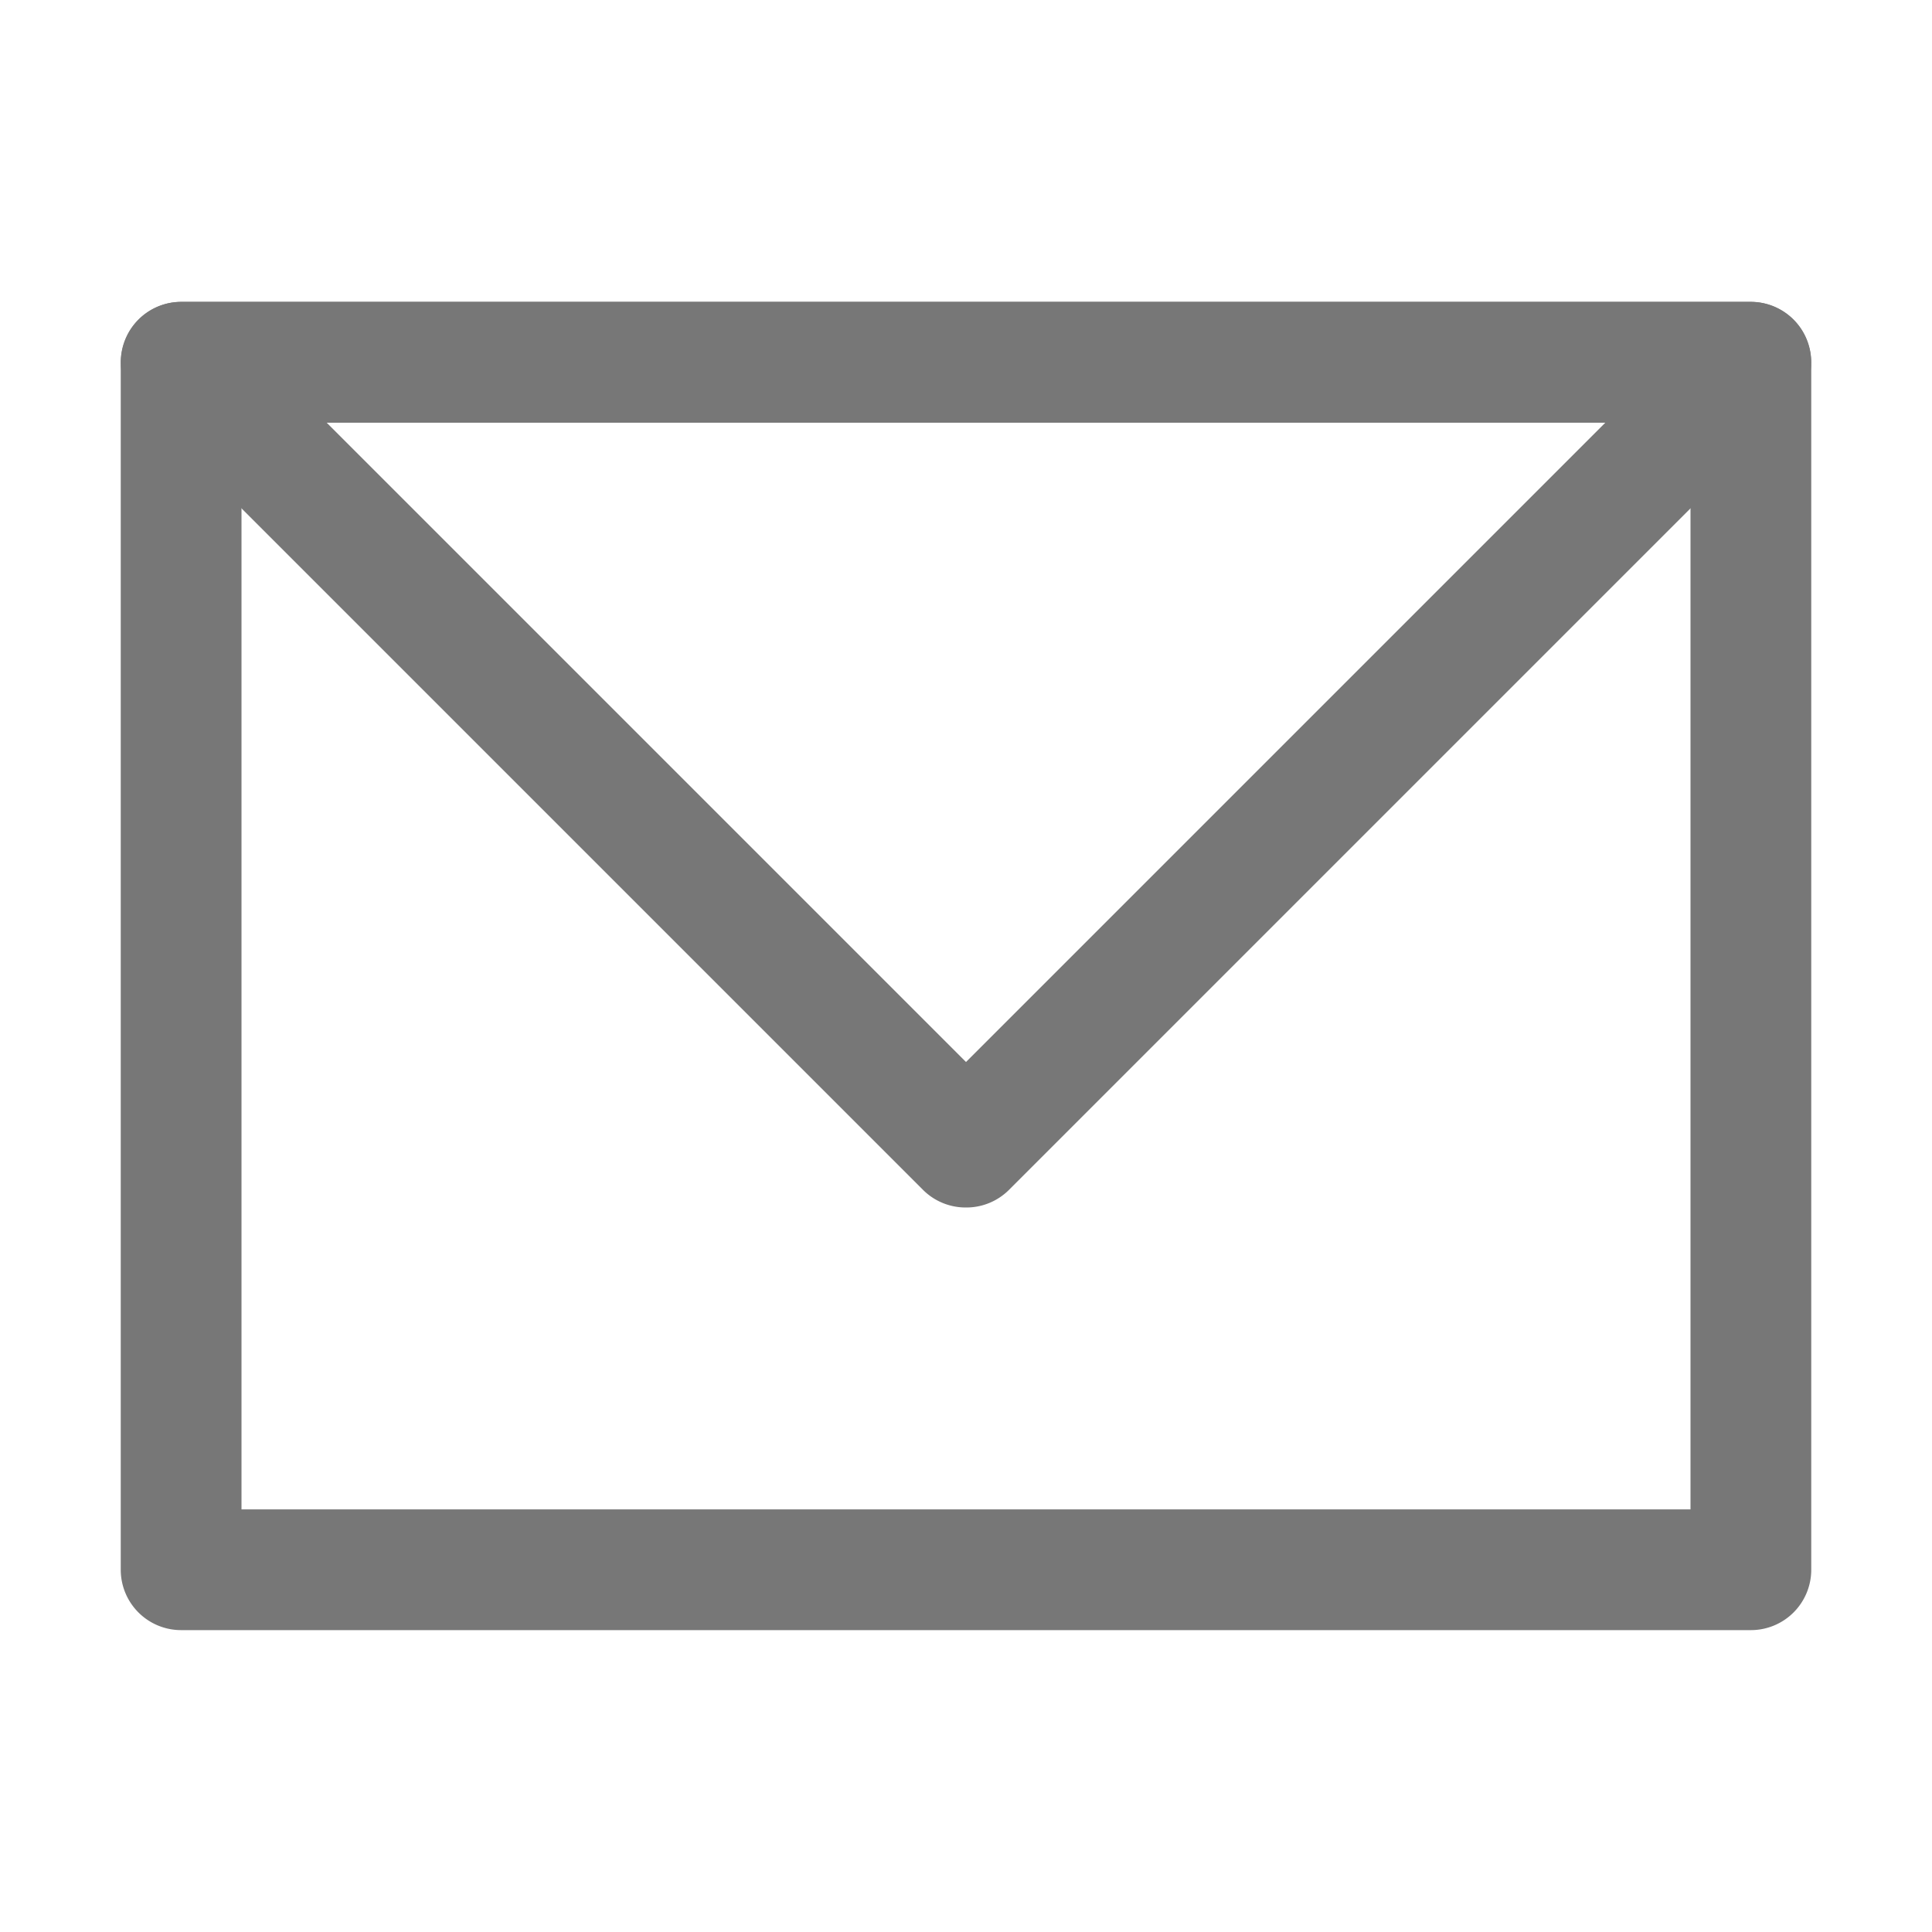 <?xml version="1.0" encoding="UTF-8" standalone="no"?> <svg xmlns="http://www.w3.org/2000/svg" viewBox="0 0 32 32"><defs><style>.cls-1{fill:#777;}</style></defs><title>Chat, comment, dialogue, messages, mail</title><g id="Layer_3" data-name="Layer 3"><path class="cls-1" d="M29,27H3a1,1,0,0,1-1-1V6A1,1,0,0,1,3,5H29a1,1,0,0,1,1,1V26A1,1,0,0,1,29,27ZM4,25H28V7H4Z"/><path class="cls-1" d="M16,20a1,1,0,0,1-.71-.29l-13-13a1,1,0,0,1-.21-1.09A1,1,0,0,1,3,5H29a1,1,0,0,1,.92.62,1,1,0,0,1-.21,1.09l-13,13A1,1,0,0,1,16,20ZM5.41,7,16,17.59,26.59,7Z"/></g></svg>